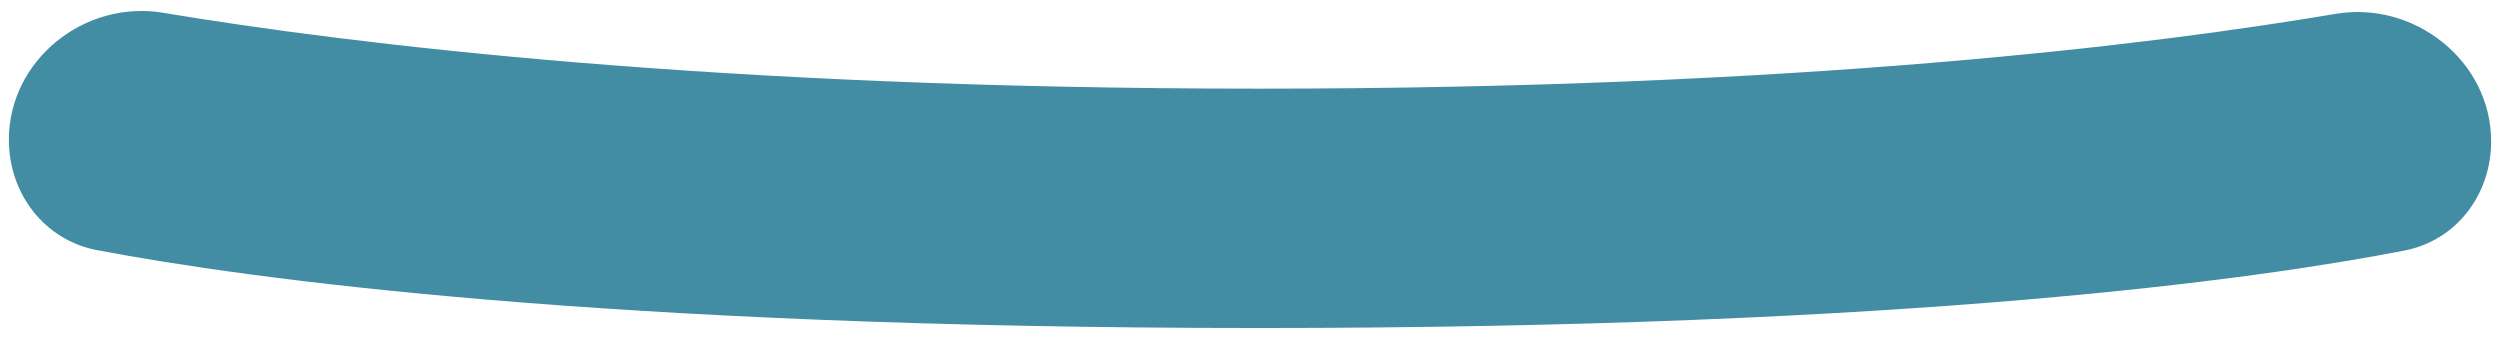 <svg width="141" height="19" viewBox="0 0 141 19" fill="none" xmlns="http://www.w3.org/2000/svg">
<path d="M0.5 7.881C0.5 3.388 4.764 -0.018 9.196 0.72C19.832 2.493 40.298 5 71 5C101.346 5 121.284 2.551 131.727 0.782C136.182 0.028 140.5 3.453 140.5 7.971V7.971C140.5 10.964 138.554 13.557 135.616 14.13C127.363 15.739 107.84 18.5 71 18.5C34.007 18.5 13.968 15.716 5.483 14.11C2.5 13.545 0.5 10.918 0.5 7.881V7.881Z" fill="#428DA4"/>
</svg>

